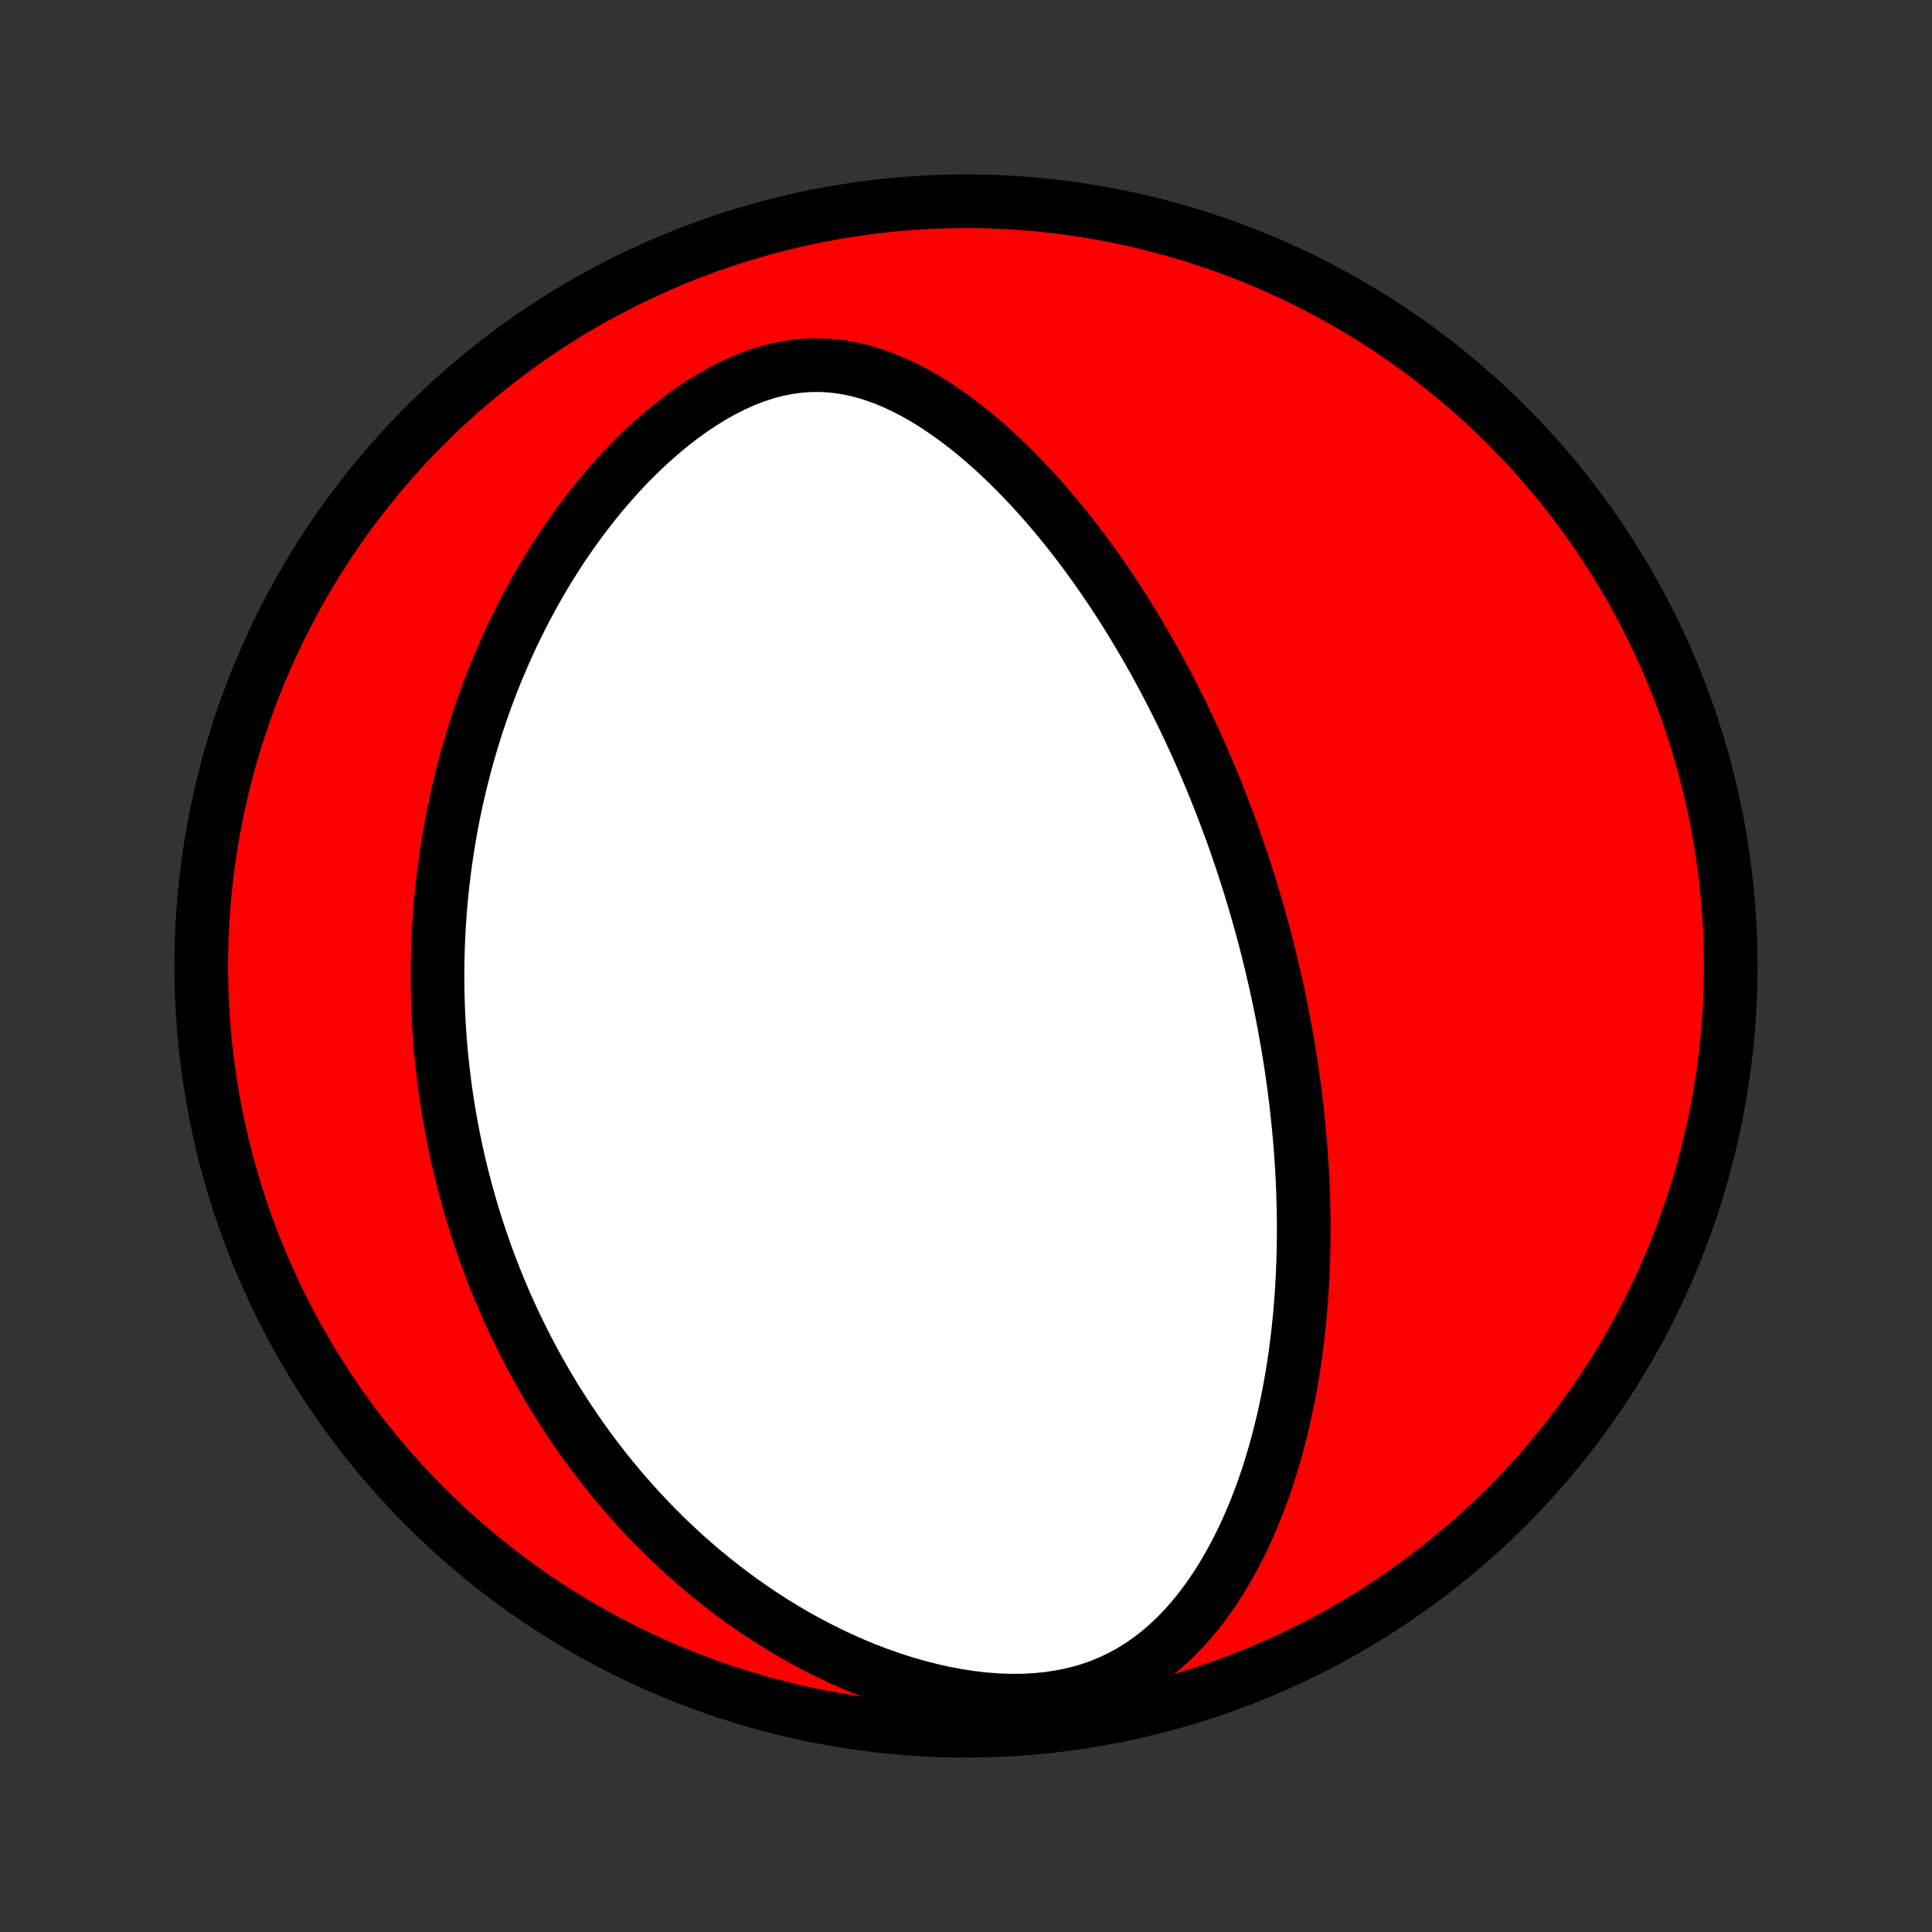 <?xml version="1.0" encoding="utf-8" standalone="no"?>
<!DOCTYPE svg PUBLIC "-//W3C//DTD SVG 1.1//EN"
  "http://www.w3.org/Graphics/SVG/1.1/DTD/svg11.dtd">
<!-- Created with matplotlib (http://matplotlib.org/) -->
<svg height="72pt" version="1.1" viewBox="0 0 72 72" width="72pt" xmlns="http://www.w3.org/2000/svg" xmlns:xlink="http://www.w3.org/1999/xlink">
 <rect x="0" y="0" width="72" height="72" fill="#333333" stroke="none"/>
 <defs>
  <style type="text/css">
*{stroke-linecap:butt;stroke-linejoin:round;}
  </style>
 </defs>
 <g id="figure_1">
  <g id="patch_1">
   <path d="
M0 72
L72 72
L72 0
L0 0
z
" style="fill:none;"/>
  </g>
  <g id="axes_1">
   <g id="PatchCollection_1">
    <defs>
     <path d="
M36 -7.5
C43.558 -7.5 50.808 -10.503 56.153 -15.848
C61.497 -21.192 64.5 -28.442 64.5 -36
C64.5 -43.558 61.497 -50.808 56.153 -56.153
C50.808 -61.497 43.558 -64.5 36 -64.5
C28.442 -64.5 21.192 -61.497 15.848 -56.153
C10.503 -50.808 7.5 -43.558 7.5 -36
C7.5 -28.442 10.503 -21.192 15.848 -15.848
C21.192 -10.503 28.442 -7.5 36 -7.5
z
" id="C0_0_a811fe30f3"/>
     <path d="
M47.375 -36.074
L47.313 -36.328
L47.25 -36.581
L47.186 -36.835
L47.12 -37.088
L47.052 -37.342
L46.983 -37.595
L46.912 -37.848
L46.84 -38.102
L46.766 -38.355
L46.69 -38.609
L46.613 -38.864
L46.534 -39.118
L46.453 -39.373
L46.371 -39.628
L46.287 -39.884
L46.2 -40.14
L46.113 -40.397
L46.023 -40.655
L45.931 -40.913
L45.837 -41.172
L45.741 -41.431
L45.643 -41.692
L45.543 -41.953
L45.441 -42.215
L45.336 -42.479
L45.229 -42.743
L45.12 -43.008
L45.008 -43.274
L44.894 -43.542
L44.778 -43.81
L44.658 -44.08
L44.536 -44.35
L44.411 -44.622
L44.283 -44.896
L44.153 -45.17
L44.019 -45.446
L43.882 -45.723
L43.742 -46.001
L43.599 -46.281
L43.453 -46.562
L43.303 -46.844
L43.149 -47.127
L42.992 -47.412
L42.831 -47.698
L42.667 -47.985
L42.498 -48.273
L42.325 -48.562
L42.149 -48.853
L41.968 -49.144
L41.782 -49.437
L41.593 -49.73
L41.398 -50.024
L41.199 -50.318
L40.996 -50.614
L40.787 -50.909
L40.573 -51.205
L40.355 -51.501
L40.131 -51.796
L39.902 -52.092
L39.667 -52.387
L39.427 -52.681
L39.181 -52.974
L38.929 -53.266
L38.672 -53.556
L38.409 -53.844
L38.139 -54.129
L37.864 -54.412
L37.583 -54.692
L37.295 -54.968
L37.001 -55.24
L36.7 -55.507
L36.393 -55.768
L36.08 -56.023
L35.76 -56.272
L35.434 -56.512
L35.1 -56.744
L34.761 -56.966
L34.415 -57.178
L34.062 -57.377
L33.703 -57.563
L33.337 -57.734
L32.965 -57.889
L32.587 -58.026
L32.203 -58.144
L31.814 -58.241
L31.419 -58.316
L31.019 -58.367
L30.616 -58.392
L30.209 -58.391
L29.799 -58.364
L29.387 -58.309
L28.975 -58.227
L28.563 -58.12
L28.152 -57.986
L27.743 -57.828
L27.338 -57.647
L26.937 -57.444
L26.54 -57.222
L26.15 -56.981
L25.765 -56.723
L25.388 -56.45
L25.018 -56.164
L24.656 -55.865
L24.302 -55.554
L23.956 -55.234
L23.619 -54.905
L23.291 -54.568
L22.973 -54.223
L22.663 -53.873
L22.362 -53.517
L22.071 -53.157
L21.788 -52.792
L21.515 -52.425
L21.251 -52.054
L20.995 -51.681
L20.749 -51.306
L20.511 -50.931
L20.282 -50.553
L20.061 -50.176
L19.849 -49.798
L19.645 -49.42
L19.448 -49.042
L19.26 -48.665
L19.079 -48.289
L18.905 -47.914
L18.739 -47.54
L18.58 -47.167
L18.428 -46.796
L18.283 -46.426
L18.144 -46.059
L18.012 -45.693
L17.886 -45.329
L17.765 -44.967
L17.651 -44.607
L17.543 -44.249
L17.44 -43.894
L17.343 -43.541
L17.25 -43.19
L17.163 -42.841
L17.081 -42.495
L17.004 -42.151
L16.931 -41.809
L16.863 -41.47
L16.8 -41.133
L16.741 -40.798
L16.686 -40.465
L16.635 -40.135
L16.588 -39.806
L16.545 -39.48
L16.506 -39.156
L16.471 -38.834
L16.439 -38.515
L16.411 -38.197
L16.386 -37.881
L16.365 -37.567
L16.347 -37.254
L16.332 -36.944
L16.32 -36.635
L16.312 -36.328
L16.306 -36.023
L16.304 -35.719
L16.305 -35.417
L16.308 -35.116
L16.315 -34.817
L16.324 -34.519
L16.336 -34.222
L16.351 -33.926
L16.369 -33.632
L16.389 -33.339
L16.412 -33.047
L16.438 -32.756
L16.467 -32.465
L16.498 -32.176
L16.532 -31.888
L16.568 -31.6
L16.607 -31.313
L16.649 -31.027
L16.694 -30.741
L16.741 -30.456
L16.791 -30.172
L16.843 -29.888
L16.898 -29.604
L16.956 -29.321
L17.017 -29.038
L17.08 -28.755
L17.146 -28.473
L17.215 -28.19
L17.287 -27.908
L17.362 -27.625
L17.44 -27.343
L17.52 -27.061
L17.604 -26.778
L17.691 -26.496
L17.78 -26.213
L17.873 -25.93
L17.97 -25.646
L18.069 -25.363
L18.172 -25.079
L18.278 -24.795
L18.388 -24.51
L18.501 -24.225
L18.618 -23.939
L18.739 -23.653
L18.863 -23.367
L18.992 -23.079
L19.124 -22.792
L19.261 -22.503
L19.402 -22.214
L19.547 -21.925
L19.696 -21.635
L19.85 -21.344
L20.009 -21.053
L20.172 -20.761
L20.341 -20.468
L20.514 -20.175
L20.692 -19.881
L20.876 -19.587
L21.066 -19.293
L21.26 -18.998
L21.461 -18.702
L21.667 -18.406
L21.88 -18.11
L22.098 -17.814
L22.323 -17.518
L22.555 -17.221
L22.793 -16.925
L23.038 -16.629
L23.29 -16.334
L23.55 -16.038
L23.816 -15.744
L24.09 -15.45
L24.372 -15.157
L24.662 -14.866
L24.959 -14.576
L25.265 -14.288
L25.579 -14.001
L25.902 -13.717
L26.233 -13.435
L26.572 -13.157
L26.921 -12.881
L27.278 -12.609
L27.645 -12.341
L28.02 -12.077
L28.405 -11.818
L28.798 -11.564
L29.201 -11.316
L29.612 -11.074
L30.033 -10.839
L30.462 -10.612
L30.9 -10.393
L31.346 -10.182
L31.8 -9.981
L32.262 -9.791
L32.731 -9.611
L33.208 -9.443
L33.69 -9.287
L34.178 -9.146
L34.67 -9.019
L35.167 -8.907
L35.666 -8.813
L36.167 -8.735
L36.668 -8.677
L37.168 -8.639
L37.665 -8.621
L38.158 -8.625
L38.645 -8.652
L39.124 -8.702
L39.593 -8.776
L40.051 -8.873
L40.497 -8.995
L40.929 -9.14
L41.346 -9.308
L41.747 -9.497
L42.133 -9.707
L42.502 -9.936
L42.855 -10.182
L43.193 -10.444
L43.514 -10.721
L43.821 -11.011
L44.113 -11.313
L44.391 -11.624
L44.656 -11.945
L44.907 -12.274
L45.147 -12.609
L45.374 -12.95
L45.59 -13.296
L45.794 -13.647
L45.989 -14.001
L46.173 -14.357
L46.348 -14.716
L46.513 -15.077
L46.67 -15.439
L46.818 -15.801
L46.958 -16.165
L47.09 -16.528
L47.214 -16.89
L47.331 -17.253
L47.441 -17.614
L47.545 -17.974
L47.642 -18.334
L47.733 -18.691
L47.819 -19.047
L47.898 -19.401
L47.972 -19.753
L48.041 -20.103
L48.105 -20.451
L48.164 -20.796
L48.218 -21.14
L48.268 -21.48
L48.314 -21.819
L48.355 -22.155
L48.393 -22.488
L48.427 -22.819
L48.457 -23.147
L48.483 -23.473
L48.507 -23.796
L48.527 -24.117
L48.544 -24.435
L48.557 -24.75
L48.569 -25.063
L48.577 -25.374
L48.582 -25.682
L48.585 -25.987
L48.586 -26.291
L48.584 -26.592
L48.579 -26.89
L48.572 -27.187
L48.564 -27.481
L48.553 -27.773
L48.54 -28.063
L48.525 -28.351
L48.508 -28.637
L48.489 -28.921
L48.468 -29.203
L48.445 -29.483
L48.421 -29.762
L48.395 -30.039
L48.367 -30.314
L48.338 -30.587
L48.307 -30.86
L48.274 -31.13
L48.24 -31.399
L48.204 -31.667
L48.167 -31.934
L48.129 -32.199
L48.088 -32.463
L48.047 -32.727
L48.004 -32.989
L47.959 -33.25
L47.913 -33.51
L47.866 -33.769
L47.817 -34.028
L47.767 -34.285
L47.715 -34.542
L47.662 -34.799
L47.607 -35.055
L47.551 -35.31
L47.494 -35.565
z
" id="C0_1_f9f373d5d5"/>
    </defs>
    <g clip-path="url(#p1bffca34e9)">
     <use style="fill:#ff0000;stroke:#000000;stroke-width:2.0;" x="0.0" xlink:href="#C0_0_a811fe30f3" y="72.0"/>
    </g>
    <g clip-path="url(#p1bffca34e9)">
     <use style="fill:#ffffff;stroke:#000000;stroke-width:2.0;" x="0.0" xlink:href="#C0_1_f9f373d5d5" y="72.0"/>
    </g>
   </g>
  </g>
 </g>
 <defs>
  <clipPath id="p1bffca34e9">
   <rect height="72.0" width="72.0" x="0.0" y="0.0"/>
  </clipPath>
 </defs>
</svg>
